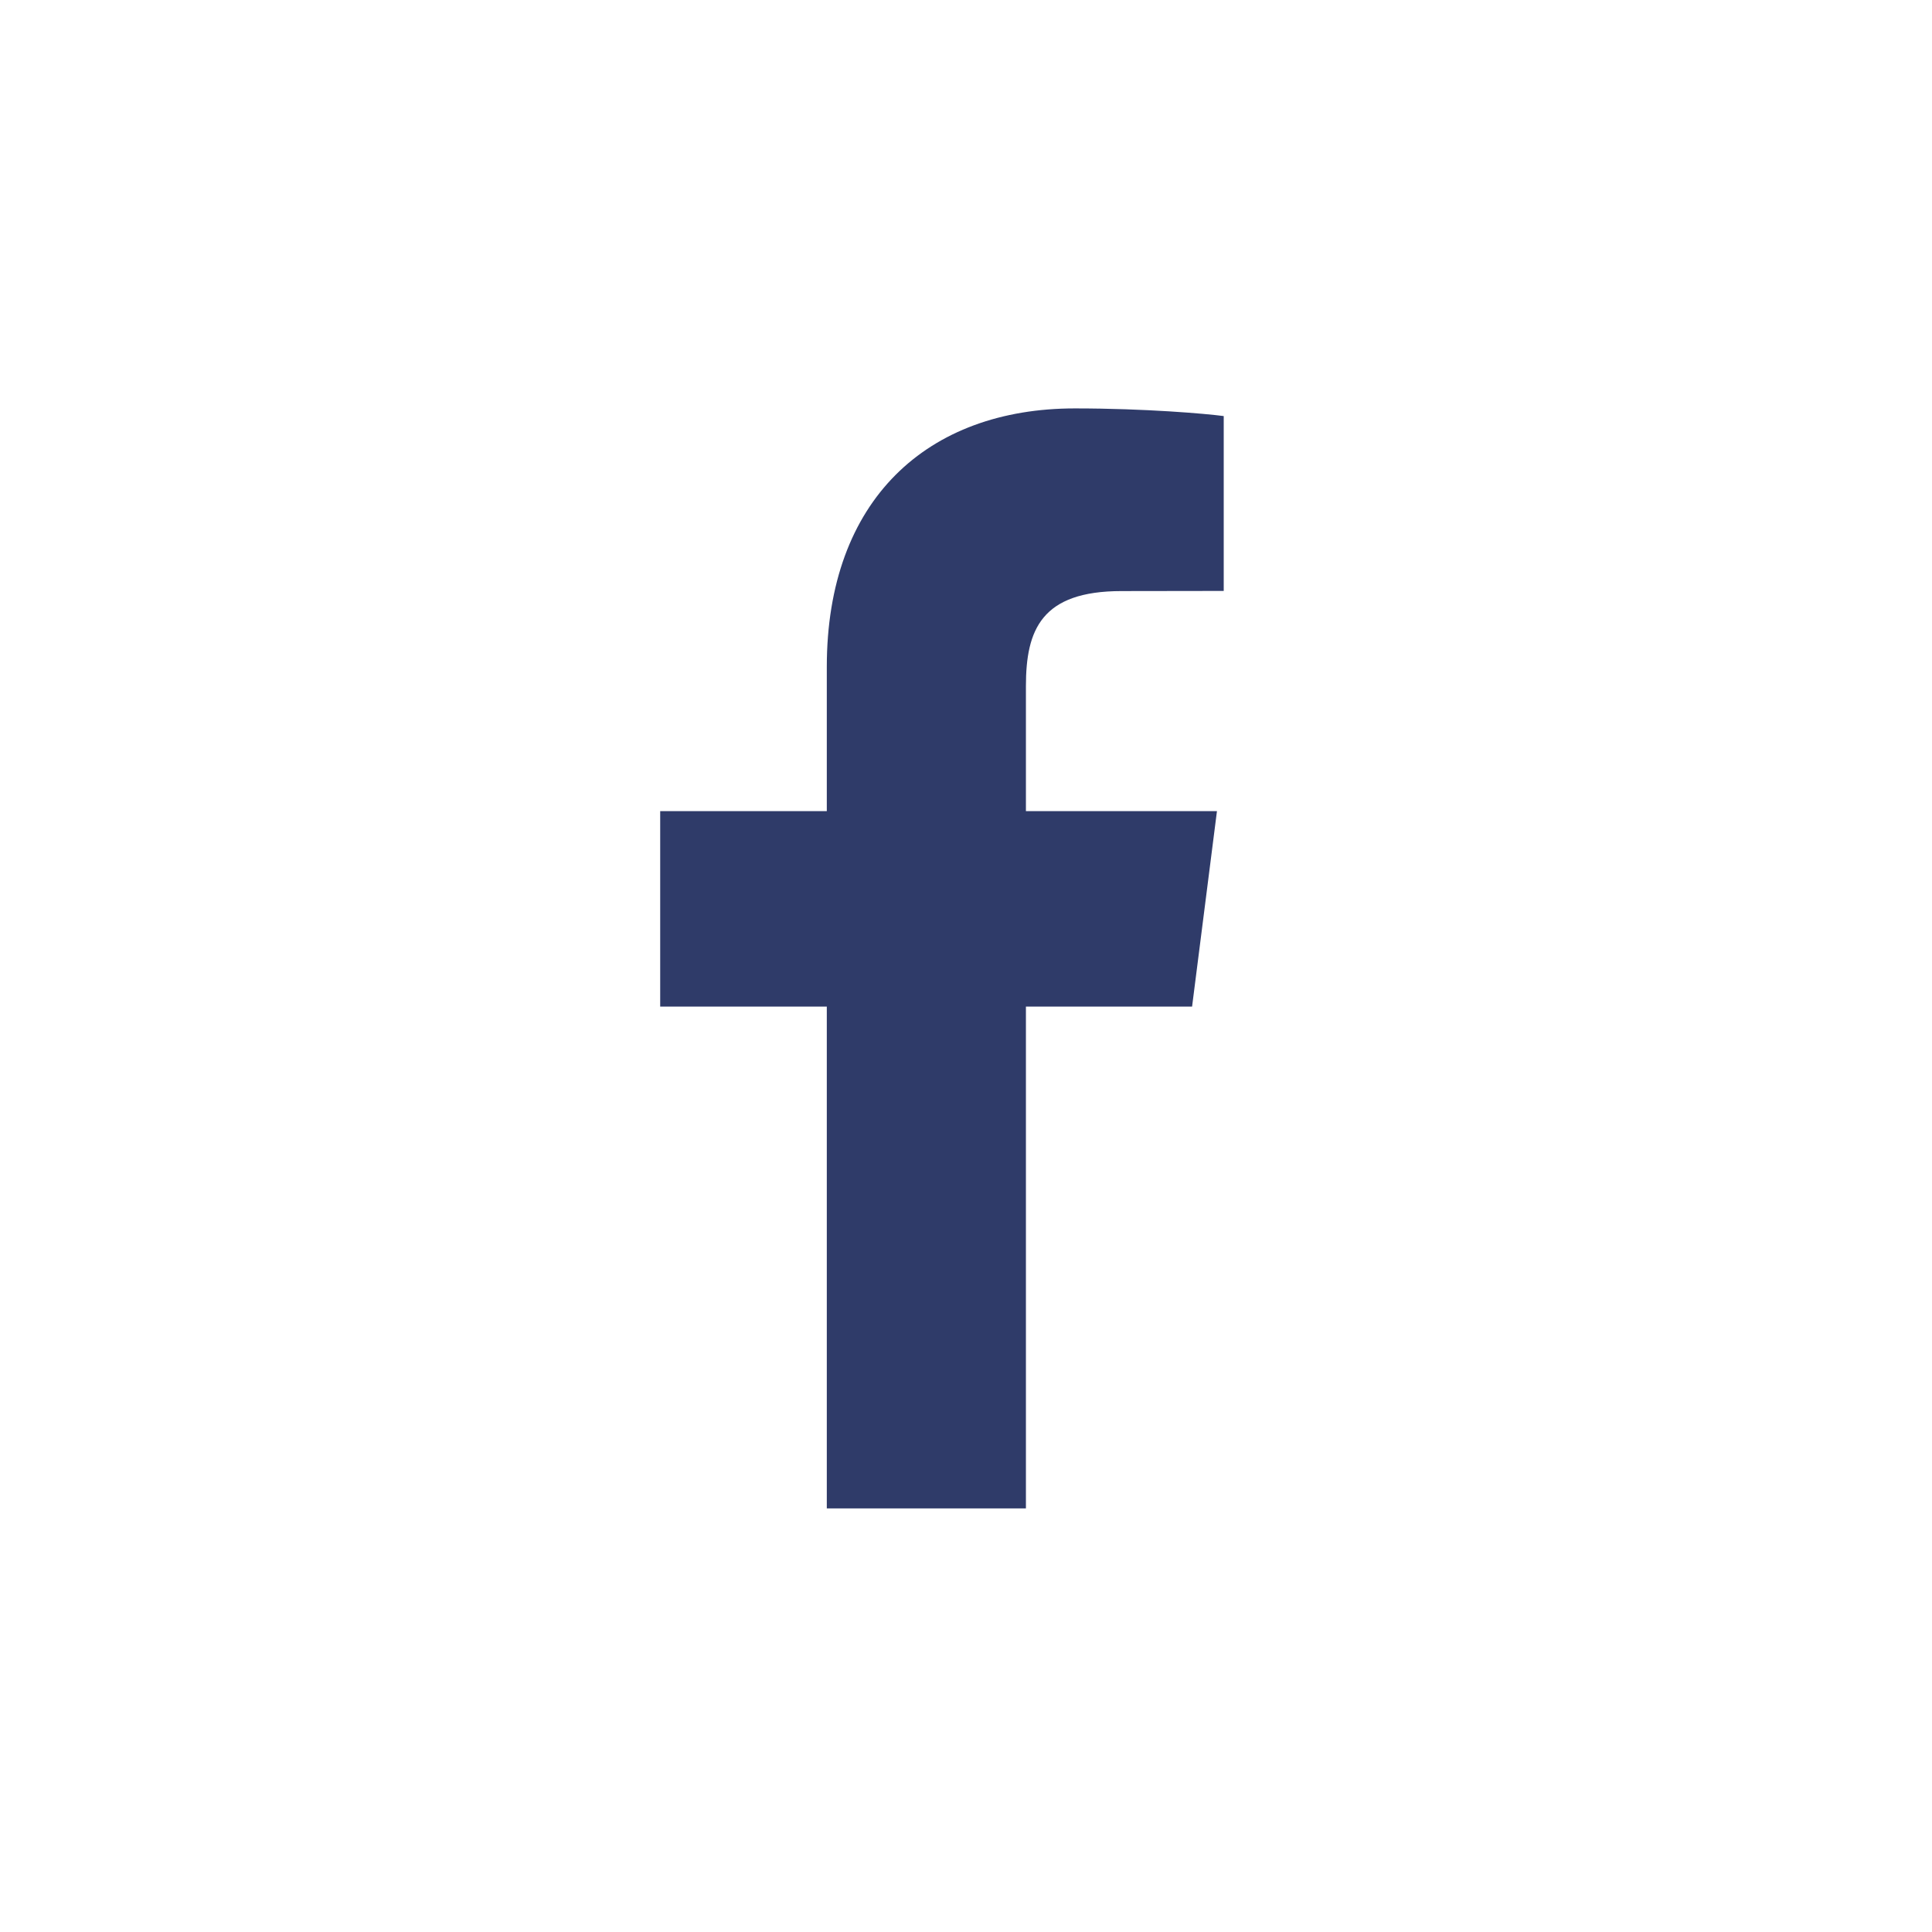 <svg xmlns="http://www.w3.org/2000/svg" xmlns:xlink="http://www.w3.org/1999/xlink" width="1080" zoomAndPan="magnify" viewBox="0 0 810 810" height="1080" preserveAspectRatio="xMidYMid meet" version="1.0"><defs><clipPath id="d50fb50ba3"><path d="M 276.668 171.168 L 513.172 171.168 L 513.172 632.395 L 276.668 632.395 Z M 276.668 171.168 " clip-rule="nonzero"/></clipPath></defs><g clip-path="url(#d50fb50ba3)"><path fill="#2f3b69" d="M 499.785 422.023 L 510.215 340.07 L 430.121 340.07 L 430.121 287.676 C 430.121 263.977 436.664 247.812 470.23 247.812 L 513.051 247.75 L 513.051 174.438 C 505.648 173.449 480.227 171.227 450.668 171.227 C 388.906 171.227 346.641 209.426 346.641 279.59 L 346.641 340.07 L 276.789 340.07 L 276.789 422.023 L 346.641 422.023 L 346.641 632.395 L 430.121 632.395 L 430.121 422.023 Z M 499.785 422.023 " fill-opacity="1" fill-rule="nonzero"/></g></svg>